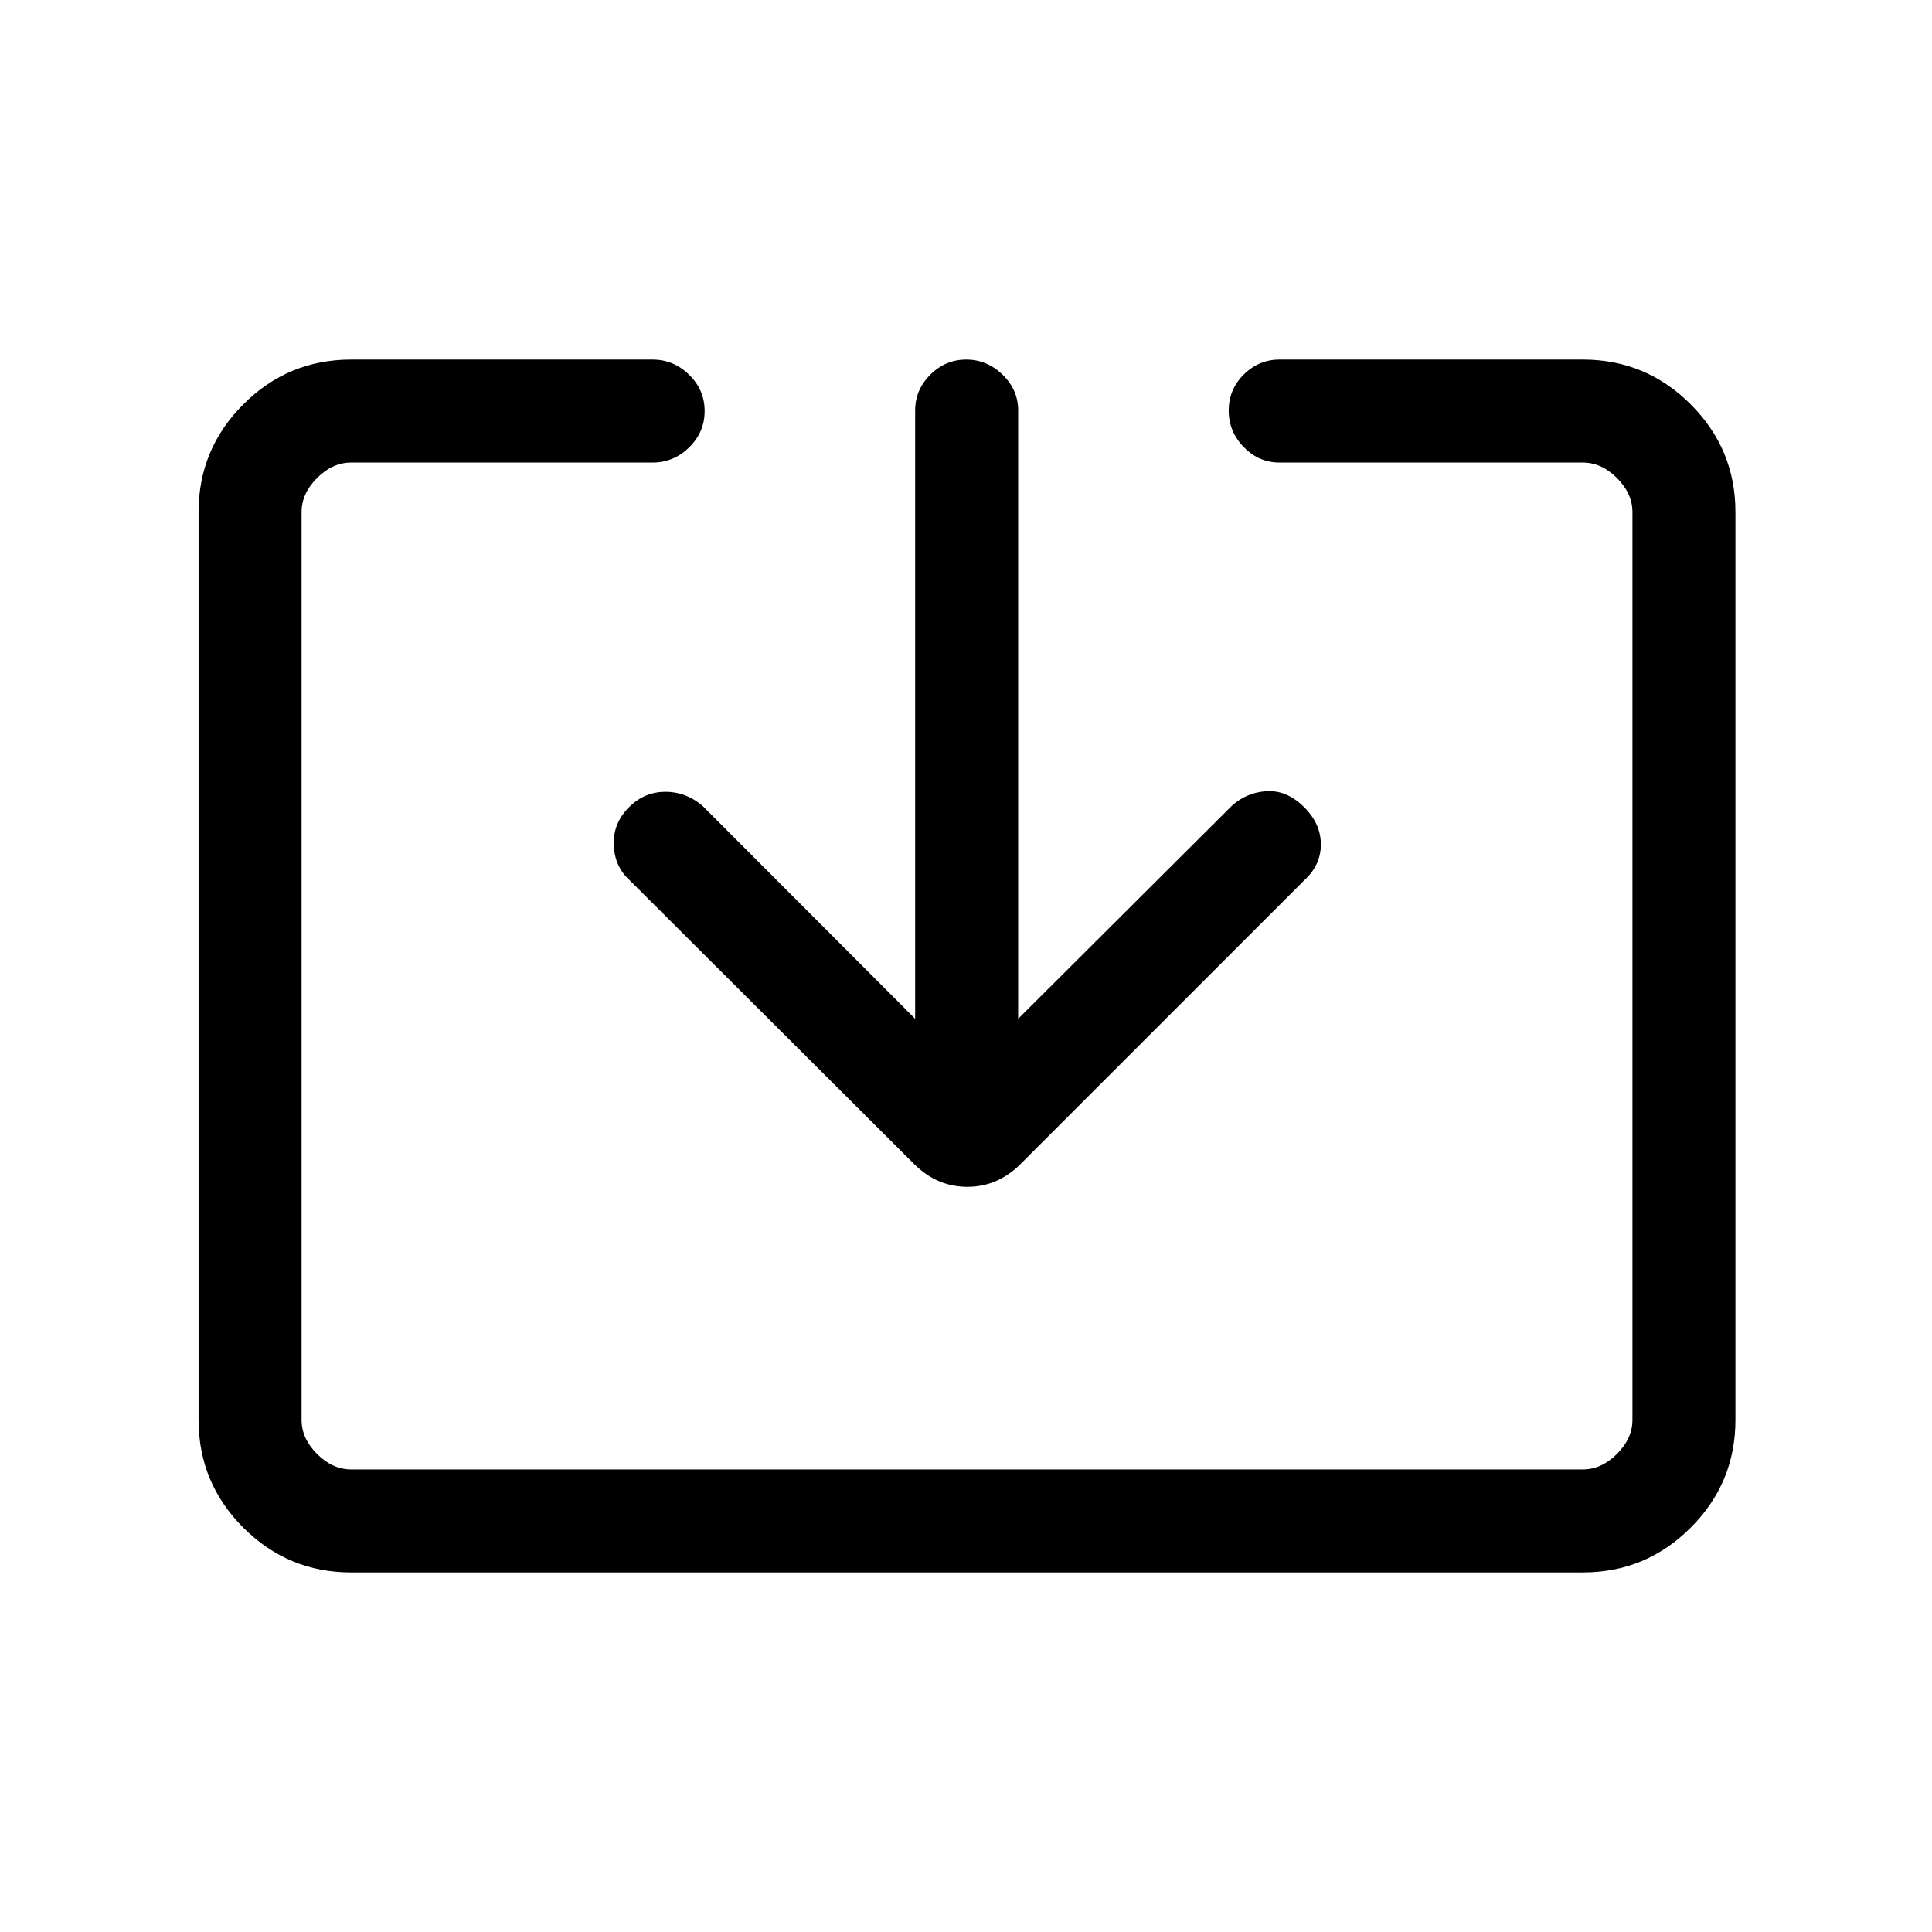 <svg xmlns="http://www.w3.org/2000/svg" height="40" viewBox="0 -960 960 960" width="40"><path d="M174.46-178.67q-31.3 0-53.55-22.24-22.24-22.25-22.24-53.55v-451.08q0-31.3 22.24-53.55 22.25-22.24 53.55-22.24h149.75q10.53 0 18.22 7.55 7.7 7.54 7.7 18.04 0 10.49-7.7 18.04-7.69 7.55-18.22 7.55H174.46q-9.23 0-16.92 7.69-7.69 7.69-7.69 16.92v451.08q0 9.23 7.69 16.92 7.69 7.69 16.92 7.69h612.08q9.23 0 16.92-7.69 7.69-7.69 7.69-16.92v-451.08q0-9.23-7.69-16.92-7.69-7.69-16.92-7.69H635.79q-10.24 0-17.75-7.68-7.5-7.67-7.5-18.16 0-10.5 7.5-17.92 7.51-7.42 17.75-7.42h150.75q31.3 0 53.55 22.24 22.24 22.25 22.24 53.55v451.08q0 31.3-22.24 53.55-22.25 22.24-53.55 22.24H174.46Zm280.28-275.1v-302.31q0-10.24 7.54-17.75 7.54-7.5 17.83-7.5 10.3 0 18.06 7.5 7.75 7.51 7.75 17.75v302.31L612-559.51q7.46-6.8 17.5-7.35 10.04-.55 18.6 8.01 8.23 8.23 8.23 18.47 0 10.23-8.23 17.79L507.18-381.67q-11.36 11.39-26.5 11.39t-26.53-11.39L312.74-522.74q-7.46-6.8-7.77-17.67-.3-10.87 7.93-18.85 7.56-7.3 17.79-7.3t18.46 7.05l105.59 105.74Z"/></svg>
